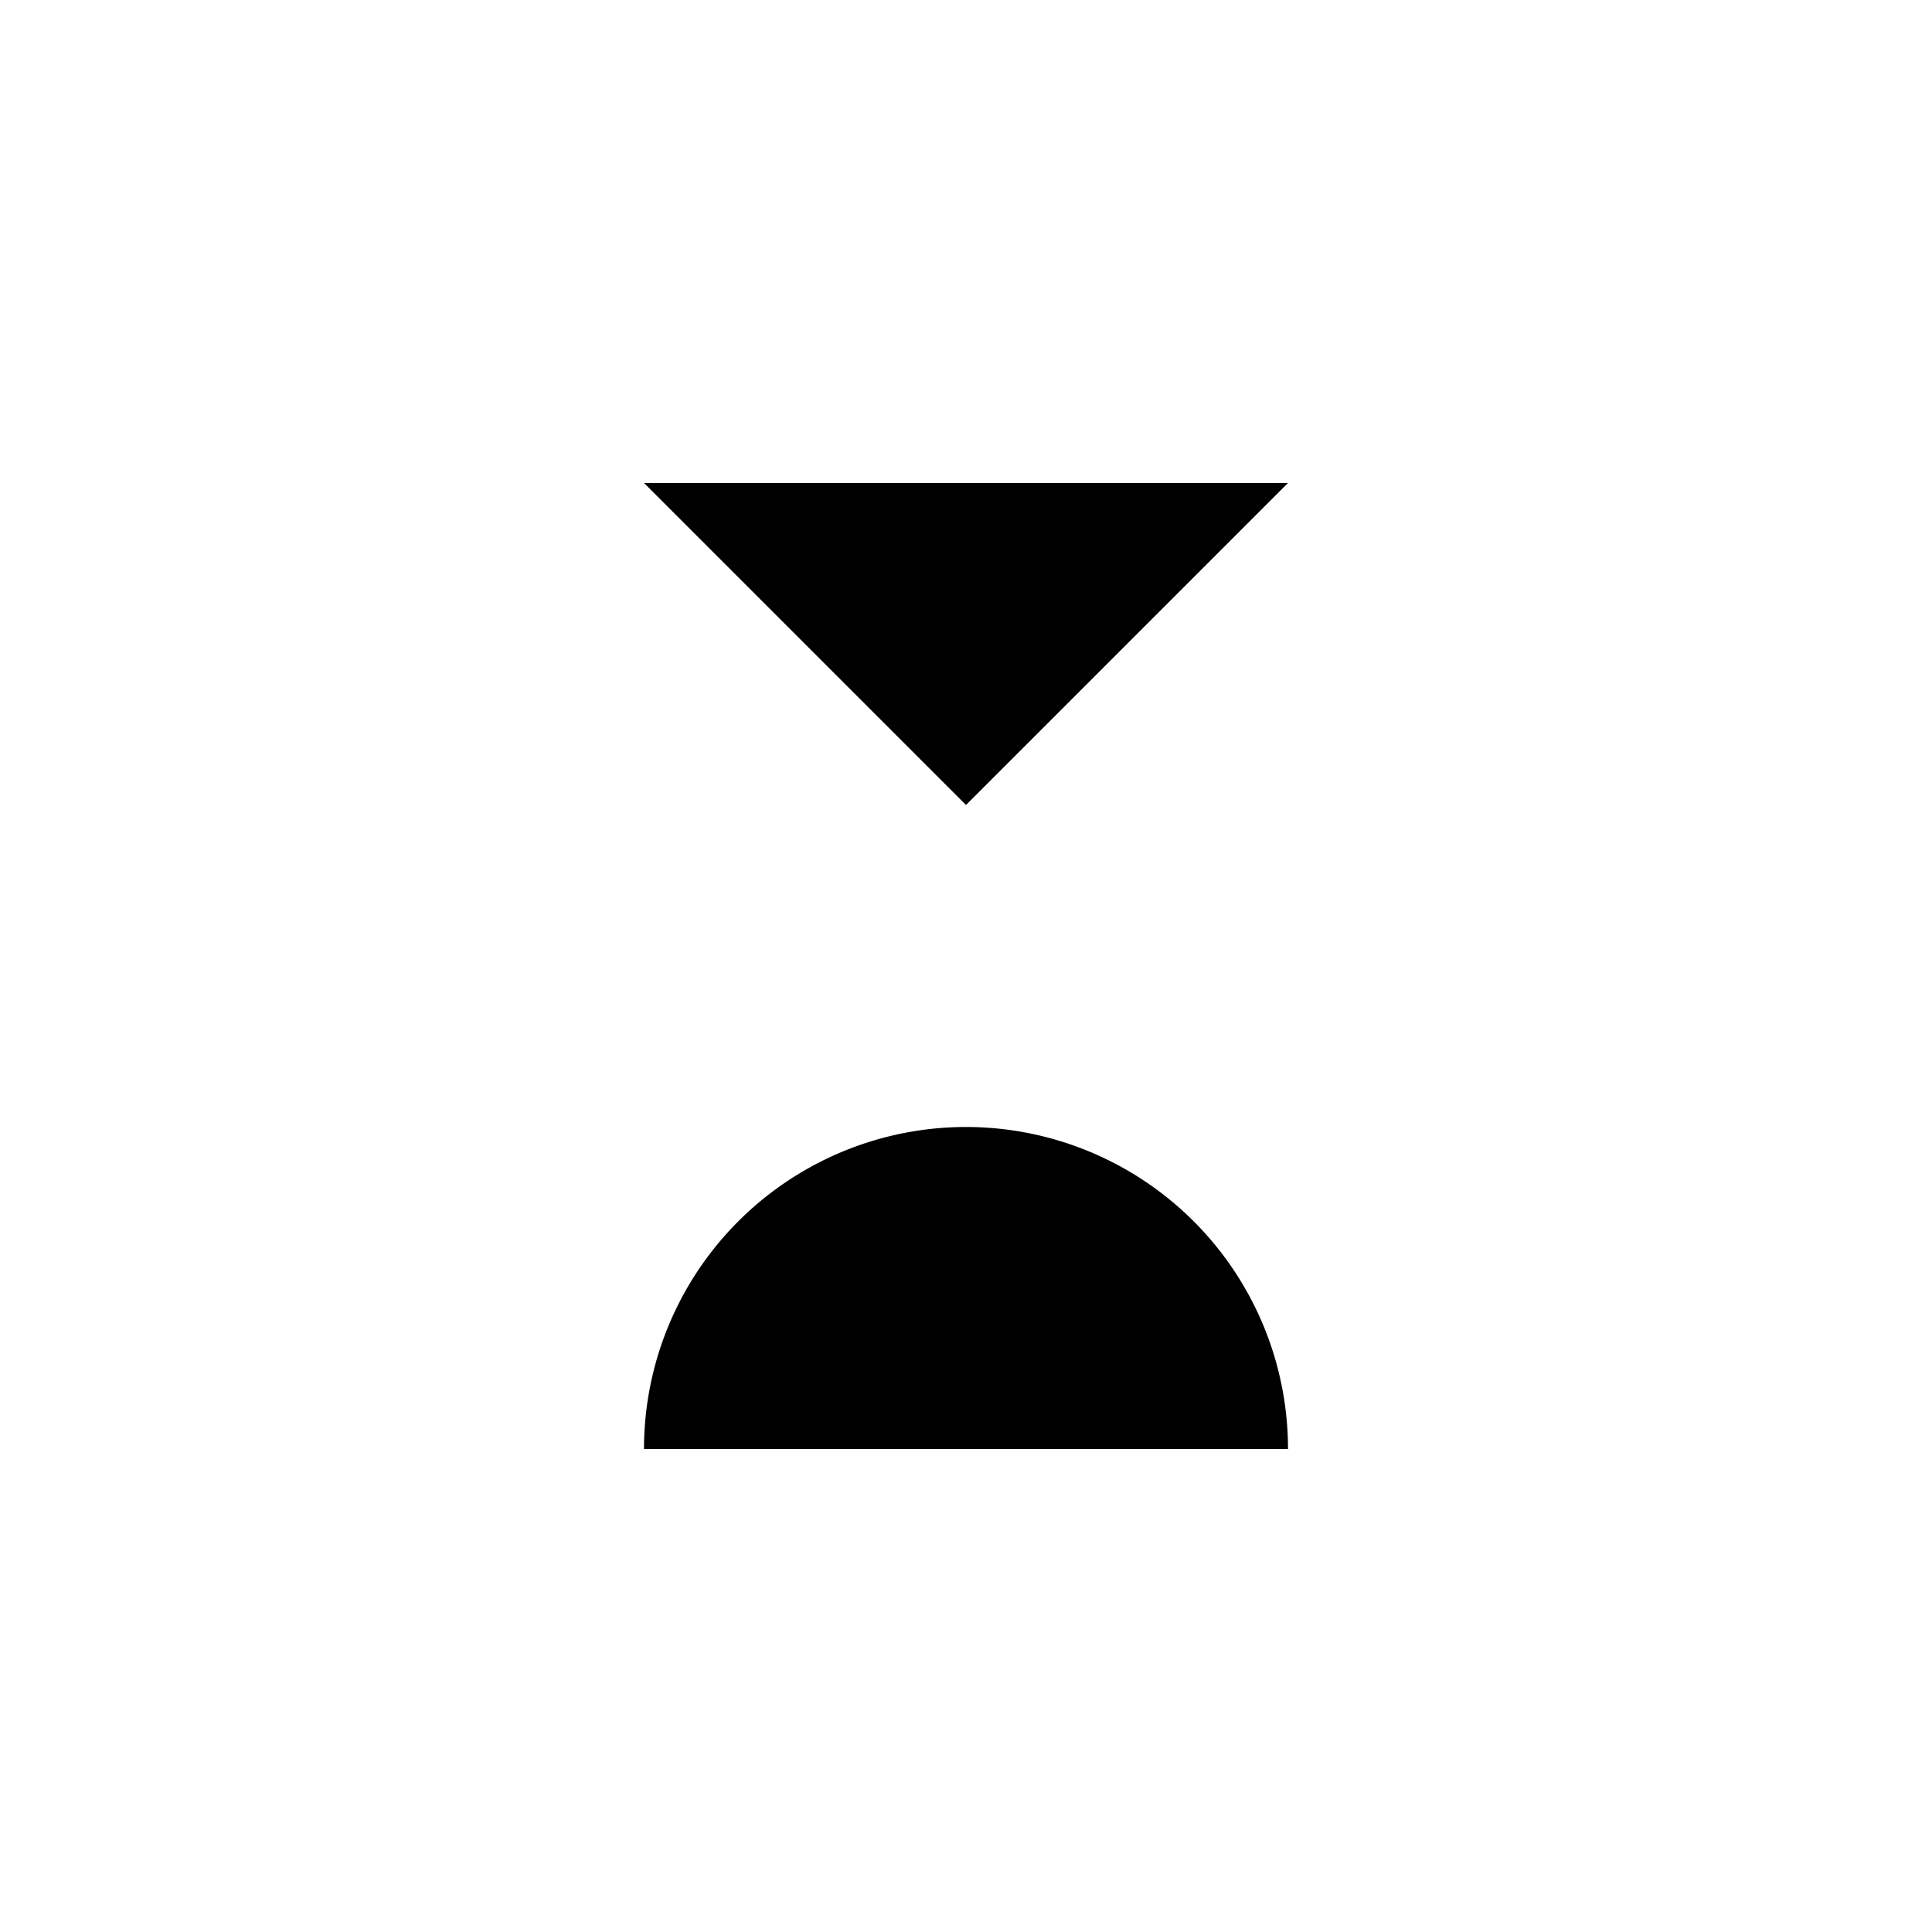 <svg xmlns="http://www.w3.org/2000/svg" viewBox="0 0 24 24"><path d="M12 10V2"/><path d="M5.2 11.2l1.4 1.4"/><path d="M2 18h2"/><path d="M20 18h2"/><path d="M17.4 12.6l1.4-1.4"/><path d="M22 22H2"/><path d="M16 6l-4 4-4-4"/><path d="M16 18a4 4 0 00-8 0"/></svg>